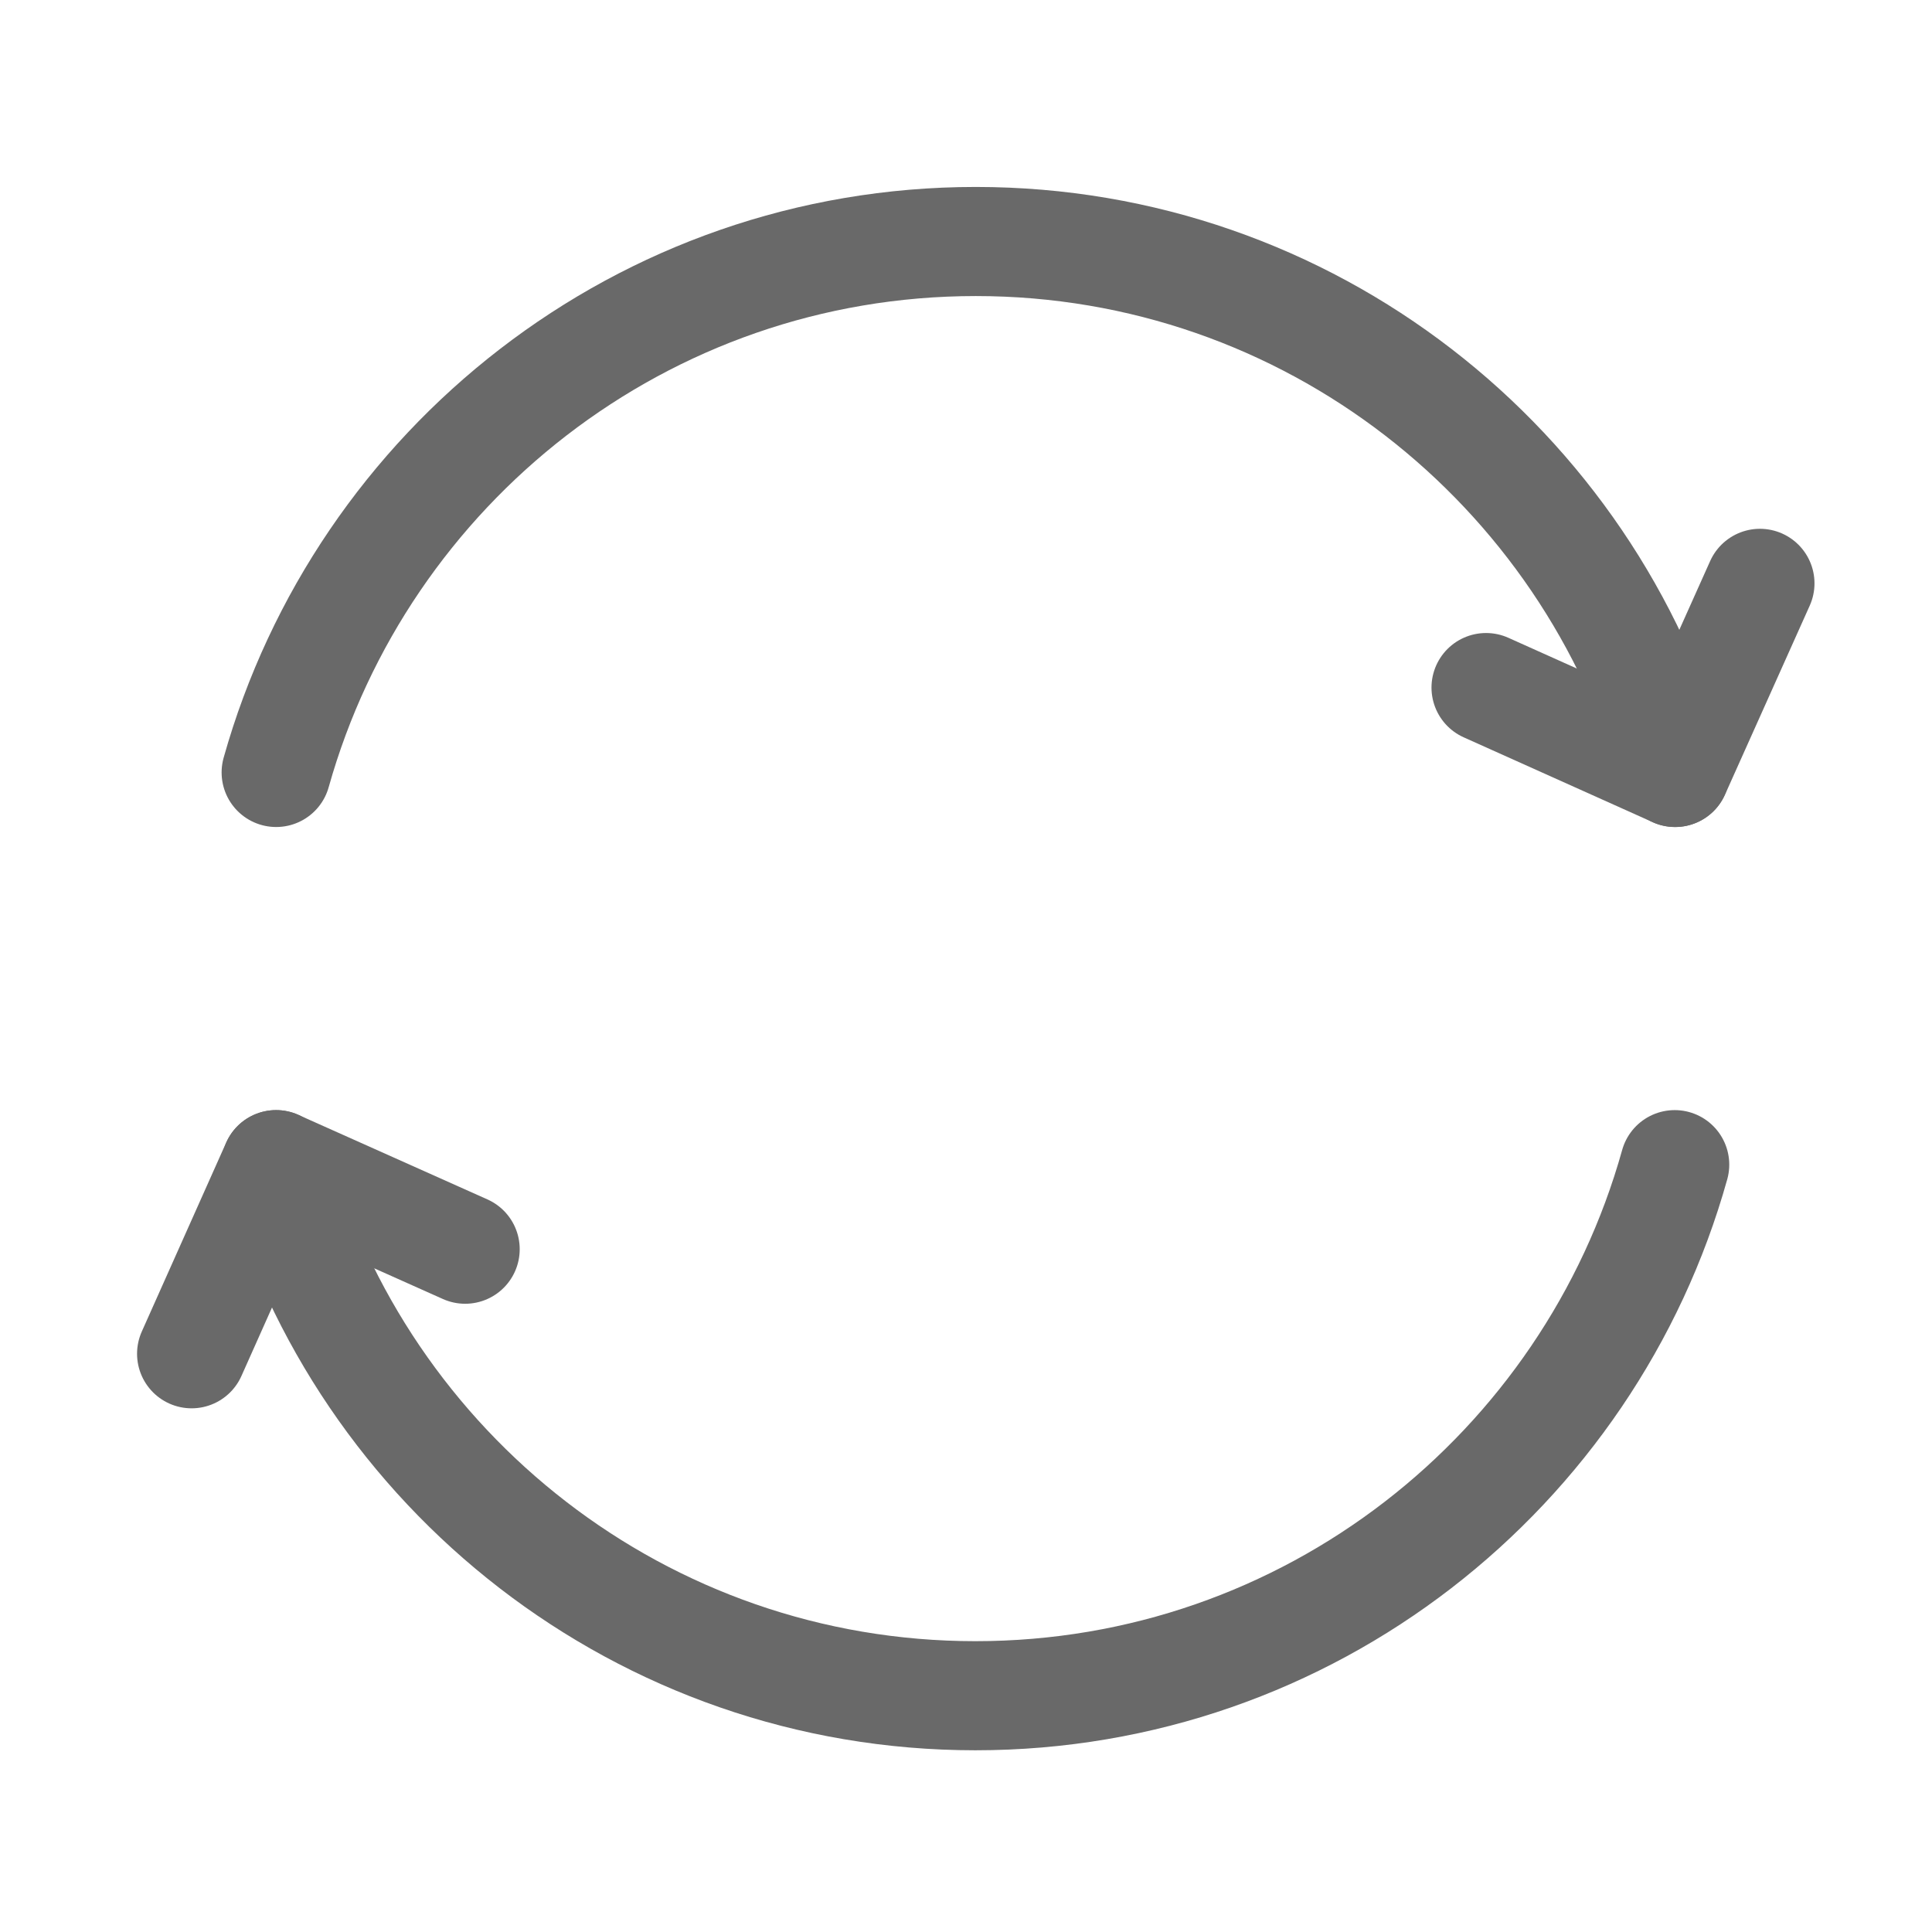 <svg width="17" height="17" viewBox="0 0 17 17" fill="none" xmlns="http://www.w3.org/2000/svg">
<g id="Group 1000011339">
<path id="Vector" d="M2.43 10.248C3.183 12.941 5.651 14.921 8.583 14.921C11.516 14.921 13.984 12.941 14.736 10.248" stroke="#696969" stroke-width="0.96" stroke-linecap="round" stroke-linejoin="round"/>
<path id="Vector_2" d="M14.739 6.797C13.987 4.105 11.519 2.125 8.586 2.125C5.654 2.125 3.186 4.105 2.43 6.797" stroke="#696969" stroke-width="0.96" stroke-linecap="round" stroke-linejoin="round"/>
<path id="Vector_3" d="M1.686 11.912L2.429 10.248L4.093 10.992" stroke="#696969" stroke-width="0.96" stroke-linecap="round" stroke-linejoin="round"/>
<path id="Vector_4" d="M15.486 5.133L14.74 6.797L13.076 6.05" stroke="#696969" stroke-width="0.96" stroke-linecap="round" stroke-linejoin="round"/>
</g>
</svg>
